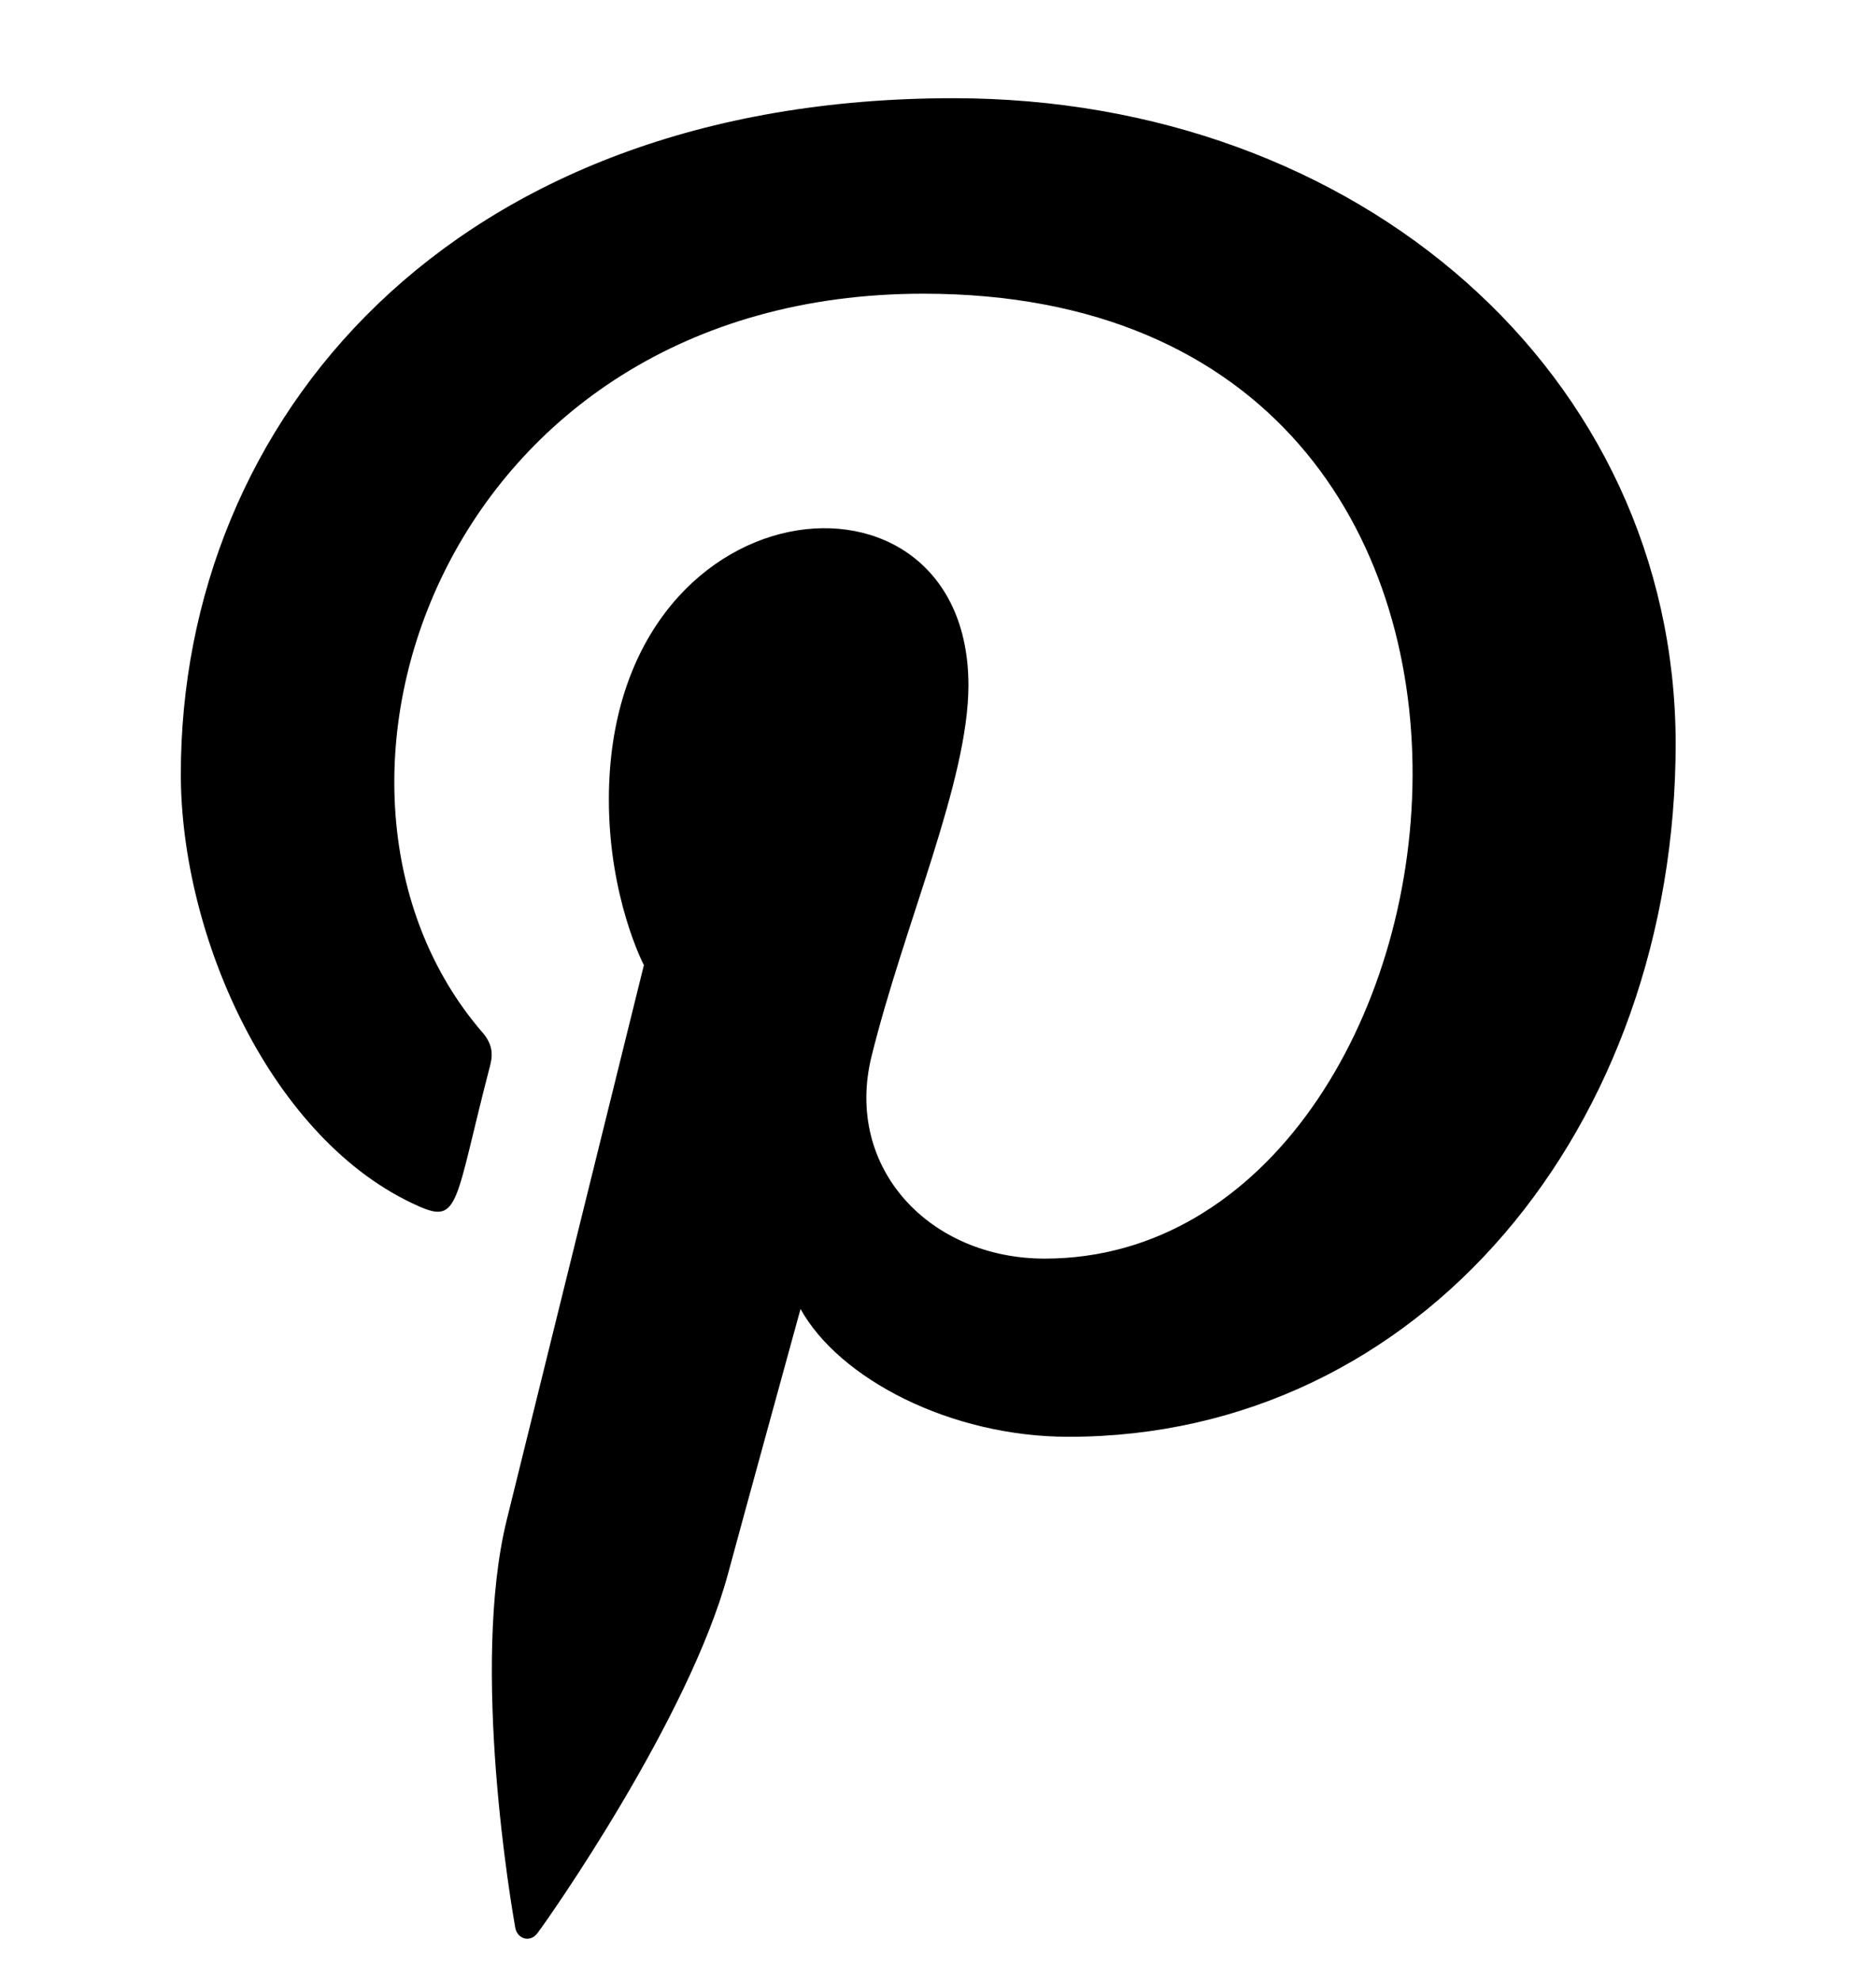 <svg width="18" height="19" viewBox="0 0 18 19" fill="none" xmlns="http://www.w3.org/2000/svg">
<g clip-path="url(#clip0_299_1334)">
<path d="M9.147 0.942C4.307 0.943 1.735 4.043 1.735 7.424C1.735 8.992 2.611 10.947 4.014 11.568C4.414 11.748 4.361 11.528 4.705 10.211C4.732 10.101 4.719 10.007 4.63 9.904C2.625 7.585 4.239 2.817 8.86 2.817C15.549 2.817 14.299 12.072 10.024 12.072C8.922 12.072 8.101 11.207 8.361 10.137C8.676 8.862 9.292 7.492 9.292 6.573C9.292 4.258 5.842 4.601 5.842 7.669C5.842 8.617 6.178 9.257 6.178 9.257C6.178 9.257 5.068 13.741 4.862 14.579C4.513 15.997 4.909 18.293 4.944 18.491C4.965 18.599 5.087 18.634 5.155 18.544C5.265 18.401 6.607 16.487 6.983 15.103C7.119 14.599 7.681 12.555 7.681 12.555C8.051 13.223 9.117 13.781 10.254 13.781C13.634 13.781 16.078 10.81 16.078 7.123C16.066 3.587 13.041 0.942 9.147 0.942V0.942Z" fill="black"/>
</g>
<defs>
<clipPath id="clip0_299_1334">
<rect width="17.653" height="17.653" fill="white" transform="translate(0.08 0.942)"/>
</clipPath>
</defs>
</svg>
